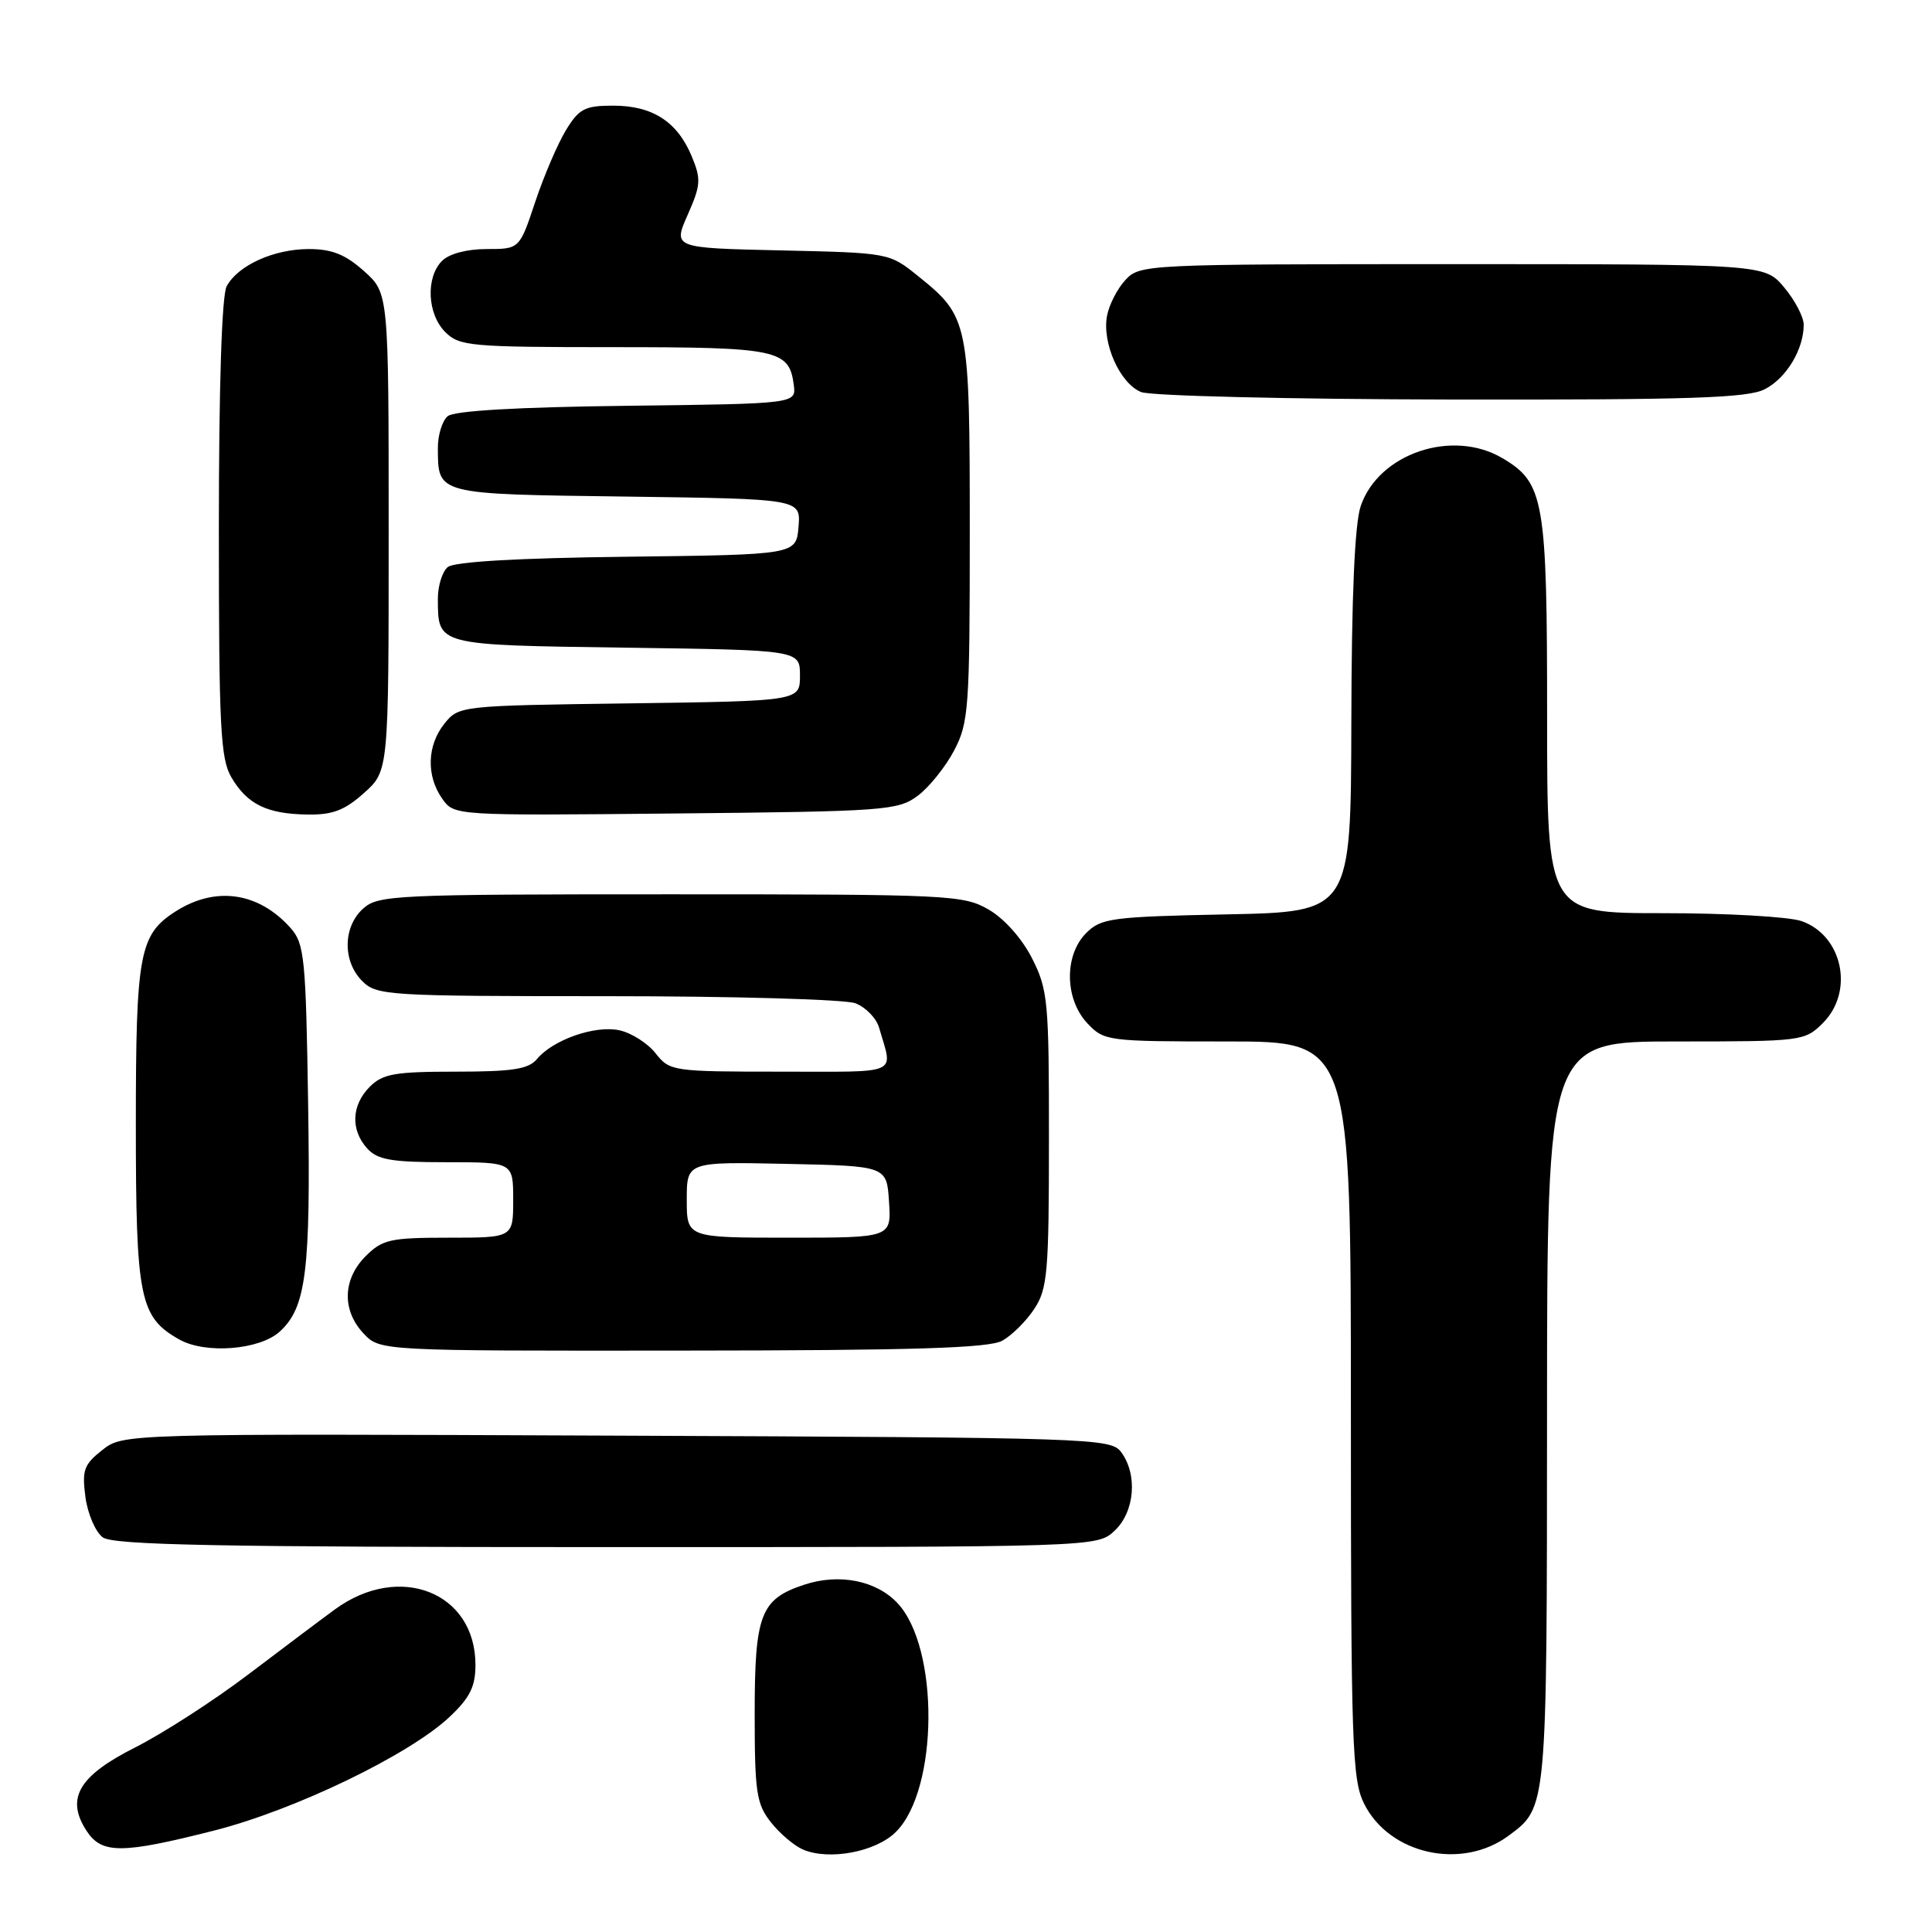<?xml version="1.0" encoding="UTF-8" standalone="no"?>
<!DOCTYPE svg PUBLIC "-//W3C//DTD SVG 1.1//EN" "http://www.w3.org/Graphics/SVG/1.1/DTD/svg11.dtd" >
<svg xmlns="http://www.w3.org/2000/svg" xmlns:xlink="http://www.w3.org/1999/xlink" version="1.1" viewBox="0 0 256 256">
 <g >
 <path fill="currentColor"
d=" M 118.72 242.73 C 124.36 237.10 124.48 218.33 118.92 212.42 C 116.11 209.42 111.19 208.45 106.57 209.98 C 100.77 211.89 100.00 213.90 100.00 227.09 C 100.00 237.47 100.23 239.03 102.14 241.45 C 103.31 242.94 105.23 244.57 106.39 245.07 C 109.87 246.56 116.07 245.39 118.72 242.73 Z  M 199.91 243.23 C 205.01 239.45 204.97 239.87 204.99 187.25 C 205.00 138.00 205.00 138.00 222.05 138.00 C 238.81 138.00 239.13 137.96 241.55 135.55 C 245.72 131.37 244.16 123.95 238.71 122.05 C 237.06 121.47 228.79 121.00 220.35 121.00 C 205.00 121.00 205.00 121.00 205.00 94.90 C 205.00 66.22 204.61 63.97 199.08 60.71 C 192.45 56.79 182.70 60.08 180.31 67.03 C 179.51 69.34 179.09 78.91 179.06 95.66 C 179.00 120.83 179.00 120.83 162.53 121.16 C 147.30 121.47 145.89 121.66 143.93 123.63 C 140.99 126.56 141.07 132.38 144.07 135.58 C 146.30 137.95 146.70 138.00 162.67 138.00 C 179.00 138.00 179.00 138.00 179.00 186.75 C 179.00 231.16 179.16 235.81 180.75 239.00 C 184.11 245.73 193.70 247.84 199.91 243.23 Z  M 28.33 242.57 C 39.06 239.85 54.25 232.52 59.58 227.49 C 62.27 224.96 63.00 223.48 63.00 220.60 C 63.00 210.97 52.91 207.00 44.37 213.26 C 42.68 214.49 37.54 218.36 32.93 221.85 C 28.33 225.34 21.57 229.70 17.90 231.55 C 10.41 235.32 8.67 238.32 11.48 242.61 C 13.49 245.67 16.11 245.67 28.33 242.57 Z  M 147.69 202.83 C 150.35 200.33 150.77 195.43 148.58 192.44 C 147.20 190.56 145.18 190.49 81.74 190.23 C 16.32 189.96 16.32 189.96 13.55 192.14 C 11.11 194.06 10.85 194.81 11.32 198.37 C 11.62 200.60 12.66 203.01 13.62 203.71 C 15.01 204.73 29.01 205.00 80.38 205.00 C 145.37 205.00 145.37 205.00 147.69 202.83 Z  M 37.05 176.46 C 40.57 173.27 41.17 168.48 40.83 146.35 C 40.53 126.88 40.34 125.03 38.50 122.96 C 34.23 118.18 28.52 117.38 23.20 120.81 C 18.47 123.86 18.00 126.40 18.00 149.00 C 18.00 172.07 18.50 174.53 23.76 177.49 C 27.22 179.44 34.37 178.88 37.05 176.46 Z  M 132.81 177.65 C 134.08 176.94 135.99 175.05 137.05 173.43 C 138.80 170.79 138.99 168.59 138.99 150.96 C 139.00 132.67 138.86 131.14 136.75 126.98 C 135.42 124.36 133.07 121.72 131.00 120.52 C 127.65 118.59 125.83 118.50 88.86 118.50 C 52.26 118.50 50.10 118.60 48.11 120.40 C 45.43 122.82 45.38 127.38 48.00 130.00 C 49.91 131.91 51.33 132.00 80.43 132.00 C 97.17 132.00 111.99 132.42 113.35 132.94 C 114.71 133.46 116.13 134.92 116.49 136.19 C 118.32 142.54 119.54 142.00 103.46 142.00 C 89.12 142.00 88.74 141.94 86.88 139.58 C 85.83 138.24 83.68 136.87 82.09 136.52 C 78.87 135.81 73.26 137.77 71.13 140.35 C 70.03 141.67 67.88 142.00 60.38 142.00 C 52.33 142.00 50.72 142.28 49.00 144.00 C 46.57 146.43 46.43 149.71 48.65 152.17 C 50.02 153.68 51.86 154.00 59.15 154.00 C 68.00 154.00 68.00 154.00 68.00 159.00 C 68.00 164.00 68.00 164.00 59.45 164.00 C 51.71 164.00 50.68 164.23 48.45 166.45 C 45.40 169.51 45.29 173.62 48.17 176.69 C 50.35 179.00 50.35 179.00 90.42 178.96 C 121.10 178.94 131.04 178.63 132.81 177.65 Z  M 48.23 105.08 C 51.50 102.16 51.50 102.16 51.50 70.50 C 51.50 38.84 51.50 38.84 48.23 35.92 C 45.77 33.72 43.98 33.00 40.93 33.00 C 36.29 33.00 31.52 35.16 30.03 37.94 C 29.39 39.14 29.00 51.26 29.00 70.03 C 29.00 96.41 29.21 100.55 30.67 103.02 C 32.77 106.58 35.37 107.85 40.73 107.93 C 44.06 107.99 45.67 107.37 48.23 105.08 Z  M 121.61 105.44 C 123.12 104.31 125.29 101.61 126.43 99.44 C 128.36 95.76 128.50 93.84 128.50 70.50 C 128.50 42.58 128.38 42.00 121.66 36.59 C 117.83 33.50 117.81 33.50 103.50 33.18 C 89.18 32.86 89.18 32.86 91.12 28.47 C 92.87 24.51 92.92 23.75 91.64 20.67 C 89.73 16.11 86.45 14.00 81.26 14.00 C 77.49 14.00 76.73 14.40 74.99 17.25 C 73.90 19.04 72.07 23.31 70.92 26.75 C 68.84 33.00 68.84 33.00 64.49 33.00 C 61.87 33.00 59.52 33.62 58.57 34.57 C 56.39 36.76 56.61 41.61 59.00 44.00 C 60.87 45.87 62.33 46.00 81.31 46.00 C 103.06 46.00 104.57 46.32 105.18 51.00 C 105.50 53.50 105.50 53.50 83.08 53.77 C 68.59 53.94 60.19 54.43 59.33 55.14 C 58.60 55.75 58.01 57.65 58.02 59.37 C 58.05 65.56 57.72 65.47 83.02 65.80 C 106.11 66.11 106.11 66.11 105.81 69.80 C 105.50 73.50 105.50 73.50 83.08 73.77 C 68.59 73.94 60.19 74.43 59.33 75.14 C 58.60 75.75 58.01 77.65 58.02 79.37 C 58.05 85.55 57.73 85.47 82.96 85.82 C 106.00 86.14 106.00 86.14 106.00 89.51 C 106.00 92.89 106.00 92.89 83.41 93.20 C 61.05 93.50 60.80 93.52 58.91 95.86 C 56.59 98.73 56.45 102.78 58.59 105.82 C 60.17 108.08 60.17 108.08 89.52 107.79 C 117.32 107.52 119.00 107.39 121.61 105.44 Z  M 233.85 51.57 C 236.71 50.10 239.00 46.29 239.00 43.03 C 239.00 42.00 237.83 39.77 236.41 38.08 C 233.82 35.00 233.82 35.00 192.45 35.00 C 151.84 35.00 151.04 35.04 149.14 37.08 C 148.07 38.22 146.97 40.36 146.69 41.83 C 146.00 45.45 148.40 50.83 151.21 51.95 C 152.47 52.46 170.96 52.90 192.30 52.94 C 224.02 52.99 231.60 52.74 233.85 51.57 Z  M 91.00 158.97 C 91.00 153.94 91.00 153.94 104.25 154.22 C 117.50 154.50 117.50 154.50 117.80 159.25 C 118.11 164.00 118.11 164.00 104.55 164.00 C 91.00 164.00 91.00 164.00 91.00 158.97 Z "/>
</g>
</svg>